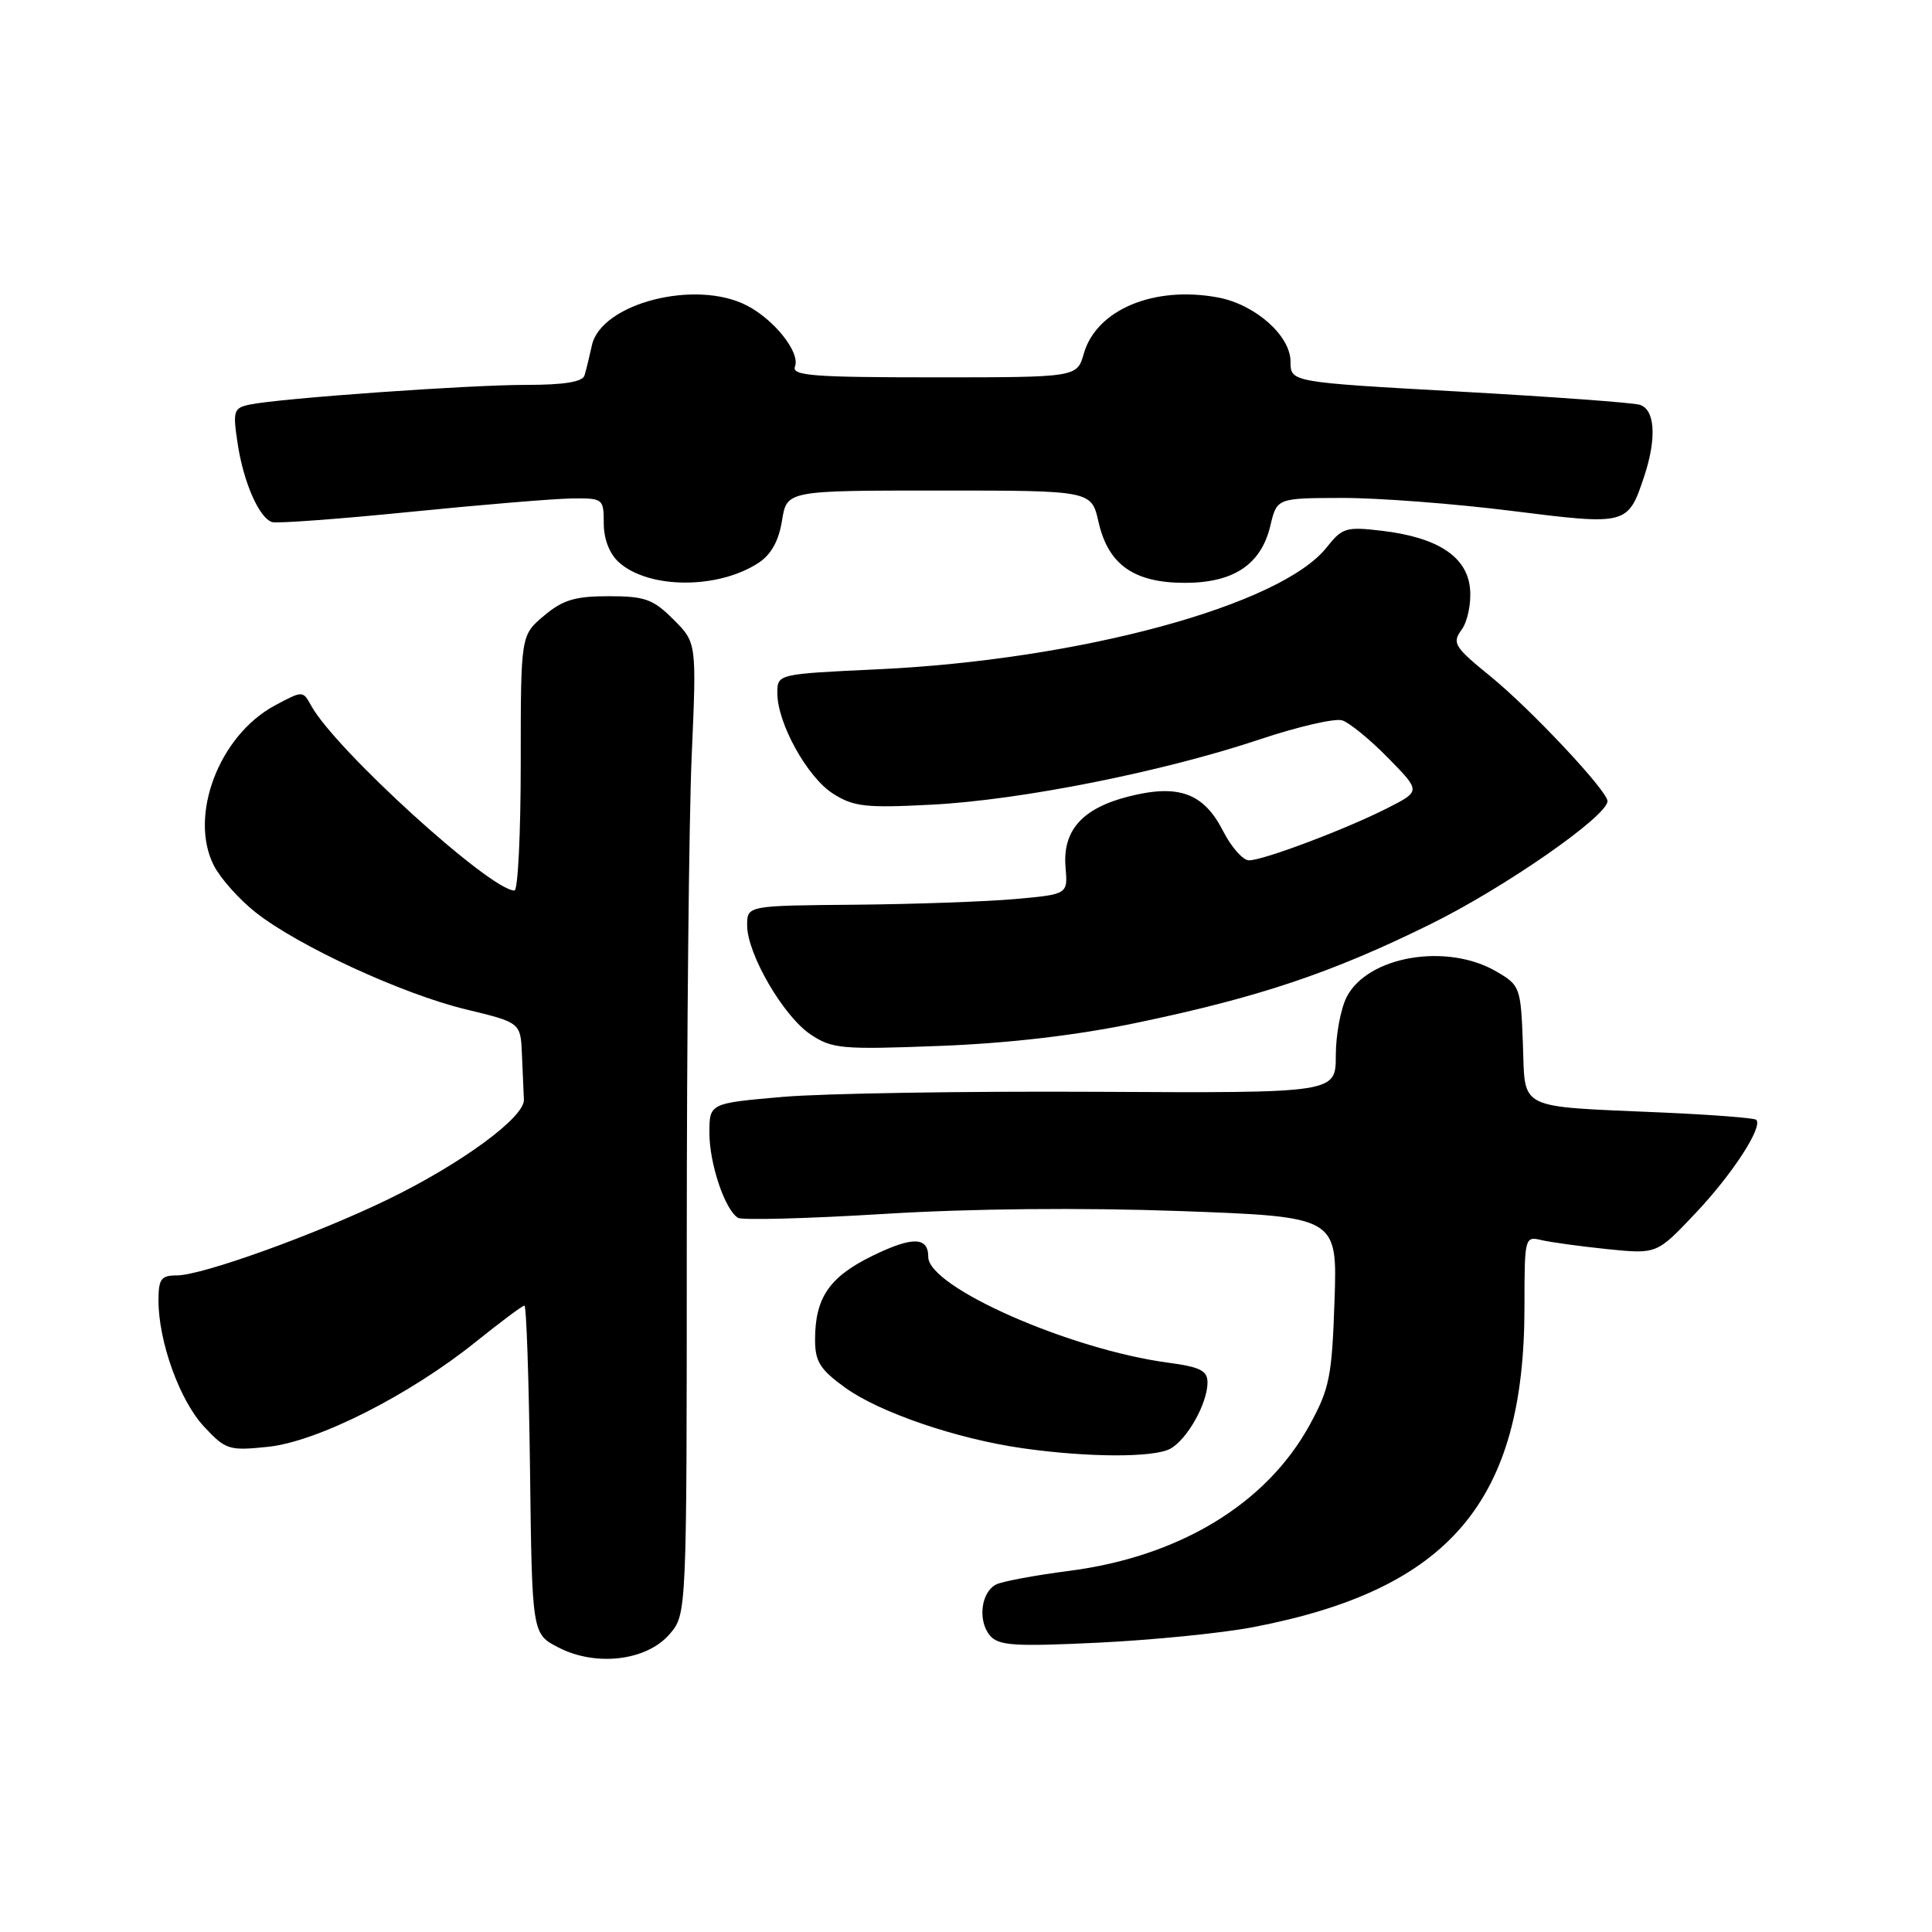 <?xml version="1.0" encoding="UTF-8" standalone="no"?>
<!DOCTYPE svg PUBLIC "-//W3C//DTD SVG 1.1//EN" "http://www.w3.org/Graphics/SVG/1.1/DTD/svg11.dtd" >
<svg xmlns="http://www.w3.org/2000/svg" xmlns:xlink="http://www.w3.org/1999/xlink" version="1.1" viewBox="0 0 256 256">
 <g >
 <path fill="currentColor"
d=" M 88.72 216.54 C 91.00 213.89 91.00 213.89 91.00 164.60 C 91.00 137.50 91.29 108.53 91.65 100.23 C 92.31 85.15 92.31 85.15 89.23 82.08 C 86.54 79.39 85.46 79.00 80.65 79.00 C 76.20 79.00 74.57 79.49 72.08 81.59 C 69.00 84.18 69.00 84.18 69.00 101.09 C 69.00 110.39 68.63 118.00 68.17 118.00 C 64.97 118.00 44.42 99.31 41.23 93.50 C 40.13 91.50 40.12 91.50 36.42 93.48 C 29.02 97.45 24.96 108.15 28.36 114.73 C 29.23 116.41 31.70 119.18 33.85 120.88 C 39.47 125.33 53.32 131.72 61.74 133.75 C 68.99 135.50 68.99 135.50 69.16 139.75 C 69.26 142.09 69.37 144.77 69.42 145.71 C 69.53 148.03 61.19 154.16 51.50 158.88 C 41.90 163.55 26.78 169.00 23.42 169.00 C 21.35 169.00 21.00 169.47 21.00 172.32 C 21.00 177.78 23.82 185.60 27.04 189.04 C 29.91 192.11 30.33 192.25 35.52 191.71 C 42.07 191.03 54.31 184.84 63.11 177.75 C 66.36 175.14 69.22 173.00 69.49 173.00 C 69.75 173.00 70.08 182.79 70.23 194.75 C 70.50 216.50 70.50 216.50 74.00 218.30 C 78.97 220.87 85.69 220.06 88.72 216.54 Z  M 166.08 215.60 C 192.11 210.60 202.00 198.92 202.00 173.18 C 202.00 163.94 202.04 163.79 204.25 164.32 C 205.49 164.61 209.43 165.15 213.02 165.52 C 219.54 166.18 219.54 166.18 224.64 160.78 C 229.53 155.62 233.64 149.30 232.71 148.38 C 232.47 148.14 226.93 147.71 220.39 147.42 C 200.73 146.55 202.13 147.24 201.79 138.26 C 201.51 130.81 201.41 130.55 198.28 128.73 C 191.72 124.90 181.25 126.68 178.45 132.09 C 177.65 133.64 177.00 137.14 177.00 139.87 C 177.00 144.84 177.00 144.84 145.25 144.67 C 127.79 144.58 109.11 144.88 103.75 145.34 C 94.00 146.19 94.00 146.19 94.00 150.13 C 94.00 154.20 96.05 160.30 97.79 161.37 C 98.33 161.70 107.04 161.47 117.14 160.85 C 128.69 160.14 143.23 160.00 156.35 160.47 C 177.21 161.23 177.21 161.23 176.83 172.36 C 176.49 182.43 176.17 184.01 173.51 188.86 C 167.78 199.29 156.25 206.27 141.66 208.15 C 137.17 208.73 132.82 209.54 132.00 209.95 C 129.99 210.96 129.53 214.73 131.16 216.70 C 132.30 218.06 134.32 218.20 145.57 217.66 C 152.77 217.31 162.00 216.39 166.08 215.60 Z  M 155.06 191.97 C 157.29 190.77 160.00 185.96 160.00 183.18 C 160.00 181.62 159.02 181.13 154.84 180.57 C 141.81 178.84 123.00 170.56 123.00 166.55 C 123.00 163.86 120.90 163.82 115.61 166.40 C 109.88 169.20 108.00 171.96 108.00 177.54 C 108.00 180.41 108.67 181.47 111.96 183.85 C 116.50 187.15 126.78 190.66 135.50 191.90 C 144.14 193.13 152.83 193.16 155.06 191.97 Z  M 150.50 135.55 C 166.75 132.17 176.45 128.92 189.50 122.48 C 199.34 117.64 213.00 108.14 213.00 106.15 C 213.00 104.80 202.90 94.03 197.52 89.64 C 192.68 85.71 192.38 85.21 193.68 83.43 C 194.45 82.37 194.96 79.95 194.79 78.05 C 194.43 73.78 190.54 71.21 183.10 70.33 C 178.38 69.77 177.85 69.93 175.81 72.51 C 169.76 80.20 143.10 87.44 116.25 88.69 C 103.00 89.31 103.00 89.31 103.00 91.84 C 103.00 95.83 106.98 103.01 110.39 105.17 C 113.12 106.90 114.71 107.08 123.50 106.62 C 135.30 106.01 154.16 102.25 166.96 97.96 C 171.99 96.28 176.89 95.15 177.84 95.45 C 178.80 95.75 181.54 97.99 183.92 100.42 C 188.25 104.83 188.25 104.83 183.94 107.03 C 178.48 109.82 167.41 114.00 165.50 114.00 C 164.70 114.00 163.15 112.25 162.06 110.11 C 159.49 105.07 156.16 103.86 149.54 105.54 C 143.40 107.10 140.77 110.05 141.19 114.93 C 141.50 118.50 141.50 118.50 134.50 119.13 C 130.65 119.47 121.09 119.81 113.25 119.88 C 99.00 120.00 99.00 120.00 99.00 122.61 C 99.00 126.40 103.81 134.67 107.41 137.07 C 110.27 138.98 111.52 139.09 124.50 138.59 C 133.67 138.24 142.64 137.19 150.50 135.55 Z  M 100.51 74.58 C 102.18 73.49 103.19 71.67 103.62 68.98 C 104.26 65.00 104.26 65.00 124.44 65.00 C 144.62 65.00 144.62 65.00 145.56 69.16 C 146.84 74.82 150.25 77.23 157.00 77.23 C 163.47 77.23 167.12 74.79 168.33 69.65 C 169.20 66.00 169.20 66.00 177.85 65.98 C 182.61 65.97 192.69 66.74 200.26 67.69 C 215.63 69.62 215.71 69.60 217.87 63.10 C 219.55 58.04 219.30 54.22 217.25 53.63 C 216.29 53.35 205.49 52.56 193.25 51.88 C 171.00 50.64 171.00 50.64 171.00 47.91 C 171.00 44.48 166.32 40.34 161.41 39.42 C 152.93 37.83 145.29 41.02 143.61 46.85 C 142.71 50.00 142.71 50.00 123.75 50.00 C 107.68 50.00 104.87 49.78 105.34 48.56 C 106.05 46.71 102.63 42.38 98.96 40.48 C 92.17 36.97 79.65 40.19 78.43 45.76 C 78.10 47.27 77.66 49.06 77.45 49.75 C 77.19 50.60 74.74 51.00 69.78 51.00 C 62.14 50.99 37.18 52.77 33.14 53.60 C 30.94 54.06 30.83 54.40 31.49 58.78 C 32.26 63.89 34.32 68.61 36.05 69.18 C 36.65 69.38 44.88 68.78 54.32 67.83 C 63.77 66.88 73.41 66.08 75.75 66.05 C 79.91 66.00 80.00 66.07 80.00 69.35 C 80.00 71.42 80.76 73.38 82.00 74.50 C 85.94 78.06 95.14 78.10 100.51 74.58 Z "/>
</g>
</svg>